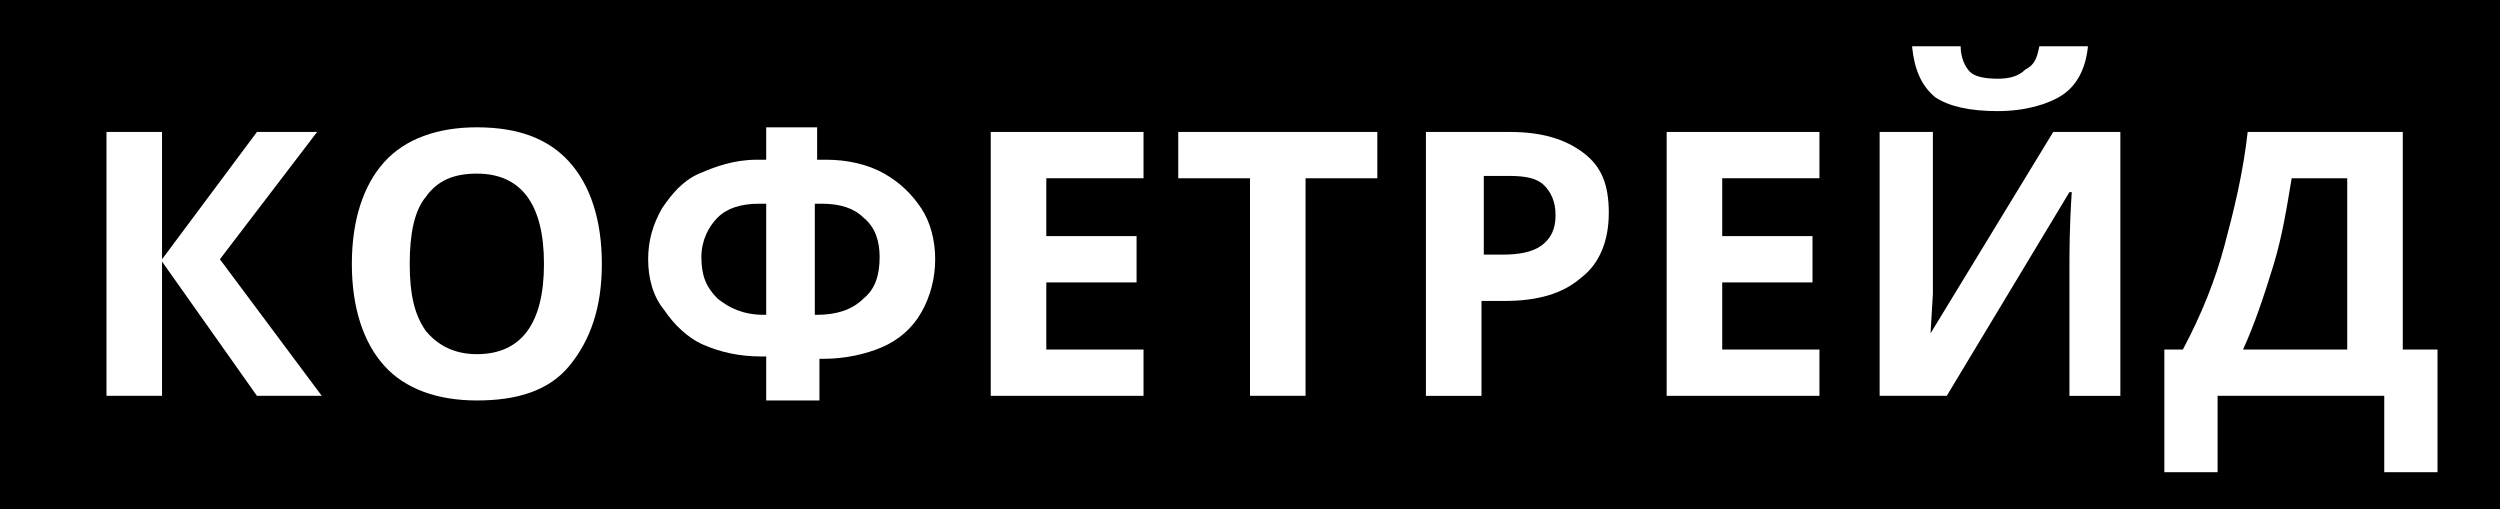 <?xml version="1.0" encoding="utf-8"?>
<!-- Generator: Adobe Illustrator 22.1.0, SVG Export Plug-In . SVG Version: 6.00 Build 0)  -->
<svg version="1.1" id="Слой_1" xmlns="http://www.w3.org/2000/svg" xmlns:xlink="http://www.w3.org/1999/xlink" x="0px" y="0px"
	 viewBox="0 0 108 22" style="enable-background:new 0 0 108 22;" xml:space="preserve">
<style type="text/css">
	.st0{fill:#FFFFFF;}
</style>
<title>logo</title>
<desc>Created with Sketch.</desc>
<rect width="108.7" height="22"/>
<g>
	<path class="st0" d="M13.9,17.1h-2.8L7,11.3v5.8H4.6V5.7H7v5.5l4.1-5.5h2.6l-4.2,5.5L13.9,17.1z"/>
	<path class="st0" d="M26,11.4c0,1.9-0.5,3.3-1.4,4.4s-2.3,1.5-4,1.5s-3.1-0.5-4-1.5s-1.4-2.5-1.4-4.4c0-1.9,0.5-3.4,1.4-4.4
		c0.9-1,2.3-1.5,4-1.5c1.8,0,3.1,0.5,4,1.5C25.5,8,26,9.5,26,11.4z M17.7,11.4c0,1.3,0.2,2.2,0.7,2.9c0.5,0.6,1.2,1,2.2,1
		c1.9,0,2.9-1.3,2.9-3.9c0-2.6-1-3.9-2.9-3.9c-1,0-1.7,0.3-2.2,1C17.9,9.1,17.7,10.1,17.7,11.4z"/>
	<path class="st0" d="M33.1,17.2v-1.8h-0.2c-1,0-1.8-0.2-2.5-0.5c-0.7-0.3-1.3-0.9-1.7-1.5C28.2,12.8,28,12,28,11.2
		c0-0.8,0.2-1.5,0.6-2.2c0.4-0.6,0.9-1.2,1.6-1.5s1.5-0.6,2.5-0.6h0.4V5.5h2.2v1.4h0.4c0.9,0,1.8,0.2,2.5,0.6s1.2,0.9,1.6,1.5
		s0.6,1.4,0.6,2.2c0,0.8-0.2,1.6-0.6,2.3c-0.4,0.7-1,1.2-1.7,1.5c-0.7,0.3-1.6,0.5-2.5,0.5h-0.2v1.8H33.1z M33.1,8.8h-0.3
		c-0.8,0-1.4,0.2-1.8,0.6c-0.4,0.4-0.7,1-0.7,1.7c0,0.8,0.2,1.3,0.7,1.8c0.5,0.4,1.1,0.7,2,0.7h0.1V8.8z M35.2,13.6h0.1
		c0.8,0,1.5-0.2,2-0.7c0.5-0.4,0.7-1,0.7-1.8c0-0.7-0.2-1.3-0.7-1.7c-0.4-0.4-1-0.6-1.8-0.6h-0.3V13.6z"/>
	<path class="st0" d="M49.4,17.1h-6.6V5.7h6.6v2h-4.2v2.5h3.9v2h-3.9v2.9h4.2V17.1z"/>
	<path class="st0" d="M56.5,17.1H54V7.7h-3.1v-2h8.6v2h-3.1V17.1z"/>
	<path class="st0" d="M69.5,9.2c0,1.2-0.4,2.2-1.2,2.8c-0.8,0.7-1.9,1-3.3,1h-1v4.1h-2.4V5.7h3.6c1.4,0,2.4,0.3,3.2,0.9
		C69.2,7.2,69.5,8,69.5,9.2z M64.1,11h0.8c0.7,0,1.3-0.1,1.7-0.4c0.4-0.3,0.6-0.7,0.6-1.3c0-0.6-0.2-1-0.5-1.3
		c-0.3-0.3-0.8-0.4-1.5-0.4h-1.1V11z"/>
	<path class="st0" d="M78.6,17.1H72V5.7h6.6v2h-4.2v2.5h3.9v2h-3.9v2.9h4.2V17.1z"/>
	<path class="st0" d="M81.3,5.7h2.2v5.5l0,1.5l-0.1,1.7h0l5.3-8.7h2.9v11.4h-2.2v-5.5c0-0.7,0-1.8,0.1-3.3h-0.1l-5.3,8.8h-2.9V5.7z
		 M90.2,2c-0.1,1-0.5,1.7-1.1,2.1c-0.6,0.4-1.6,0.7-2.8,0.7c-1.2,0-2.1-0.2-2.7-0.6C83,3.7,82.7,3,82.6,2h2.1c0,0.5,0.2,0.9,0.4,1.1
		c0.2,0.2,0.6,0.3,1.2,0.3c0.5,0,0.9-0.1,1.2-0.4C87.9,2.8,88,2.5,88.1,2H90.2z"/>
	<path class="st0" d="M93.4,15.1h0.9c0.8-1.5,1.4-3,1.8-4.5s0.8-3.1,1-4.9h6.7v9.4h1.5v5.3h-2.3v-3.3h-7.2v3.3h-2.3V15.1z M99,7.7
		c-0.2,1.2-0.4,2.5-0.8,3.8c-0.4,1.3-0.8,2.5-1.3,3.6h4.5V7.7H99z"/>
</g>
</svg>
